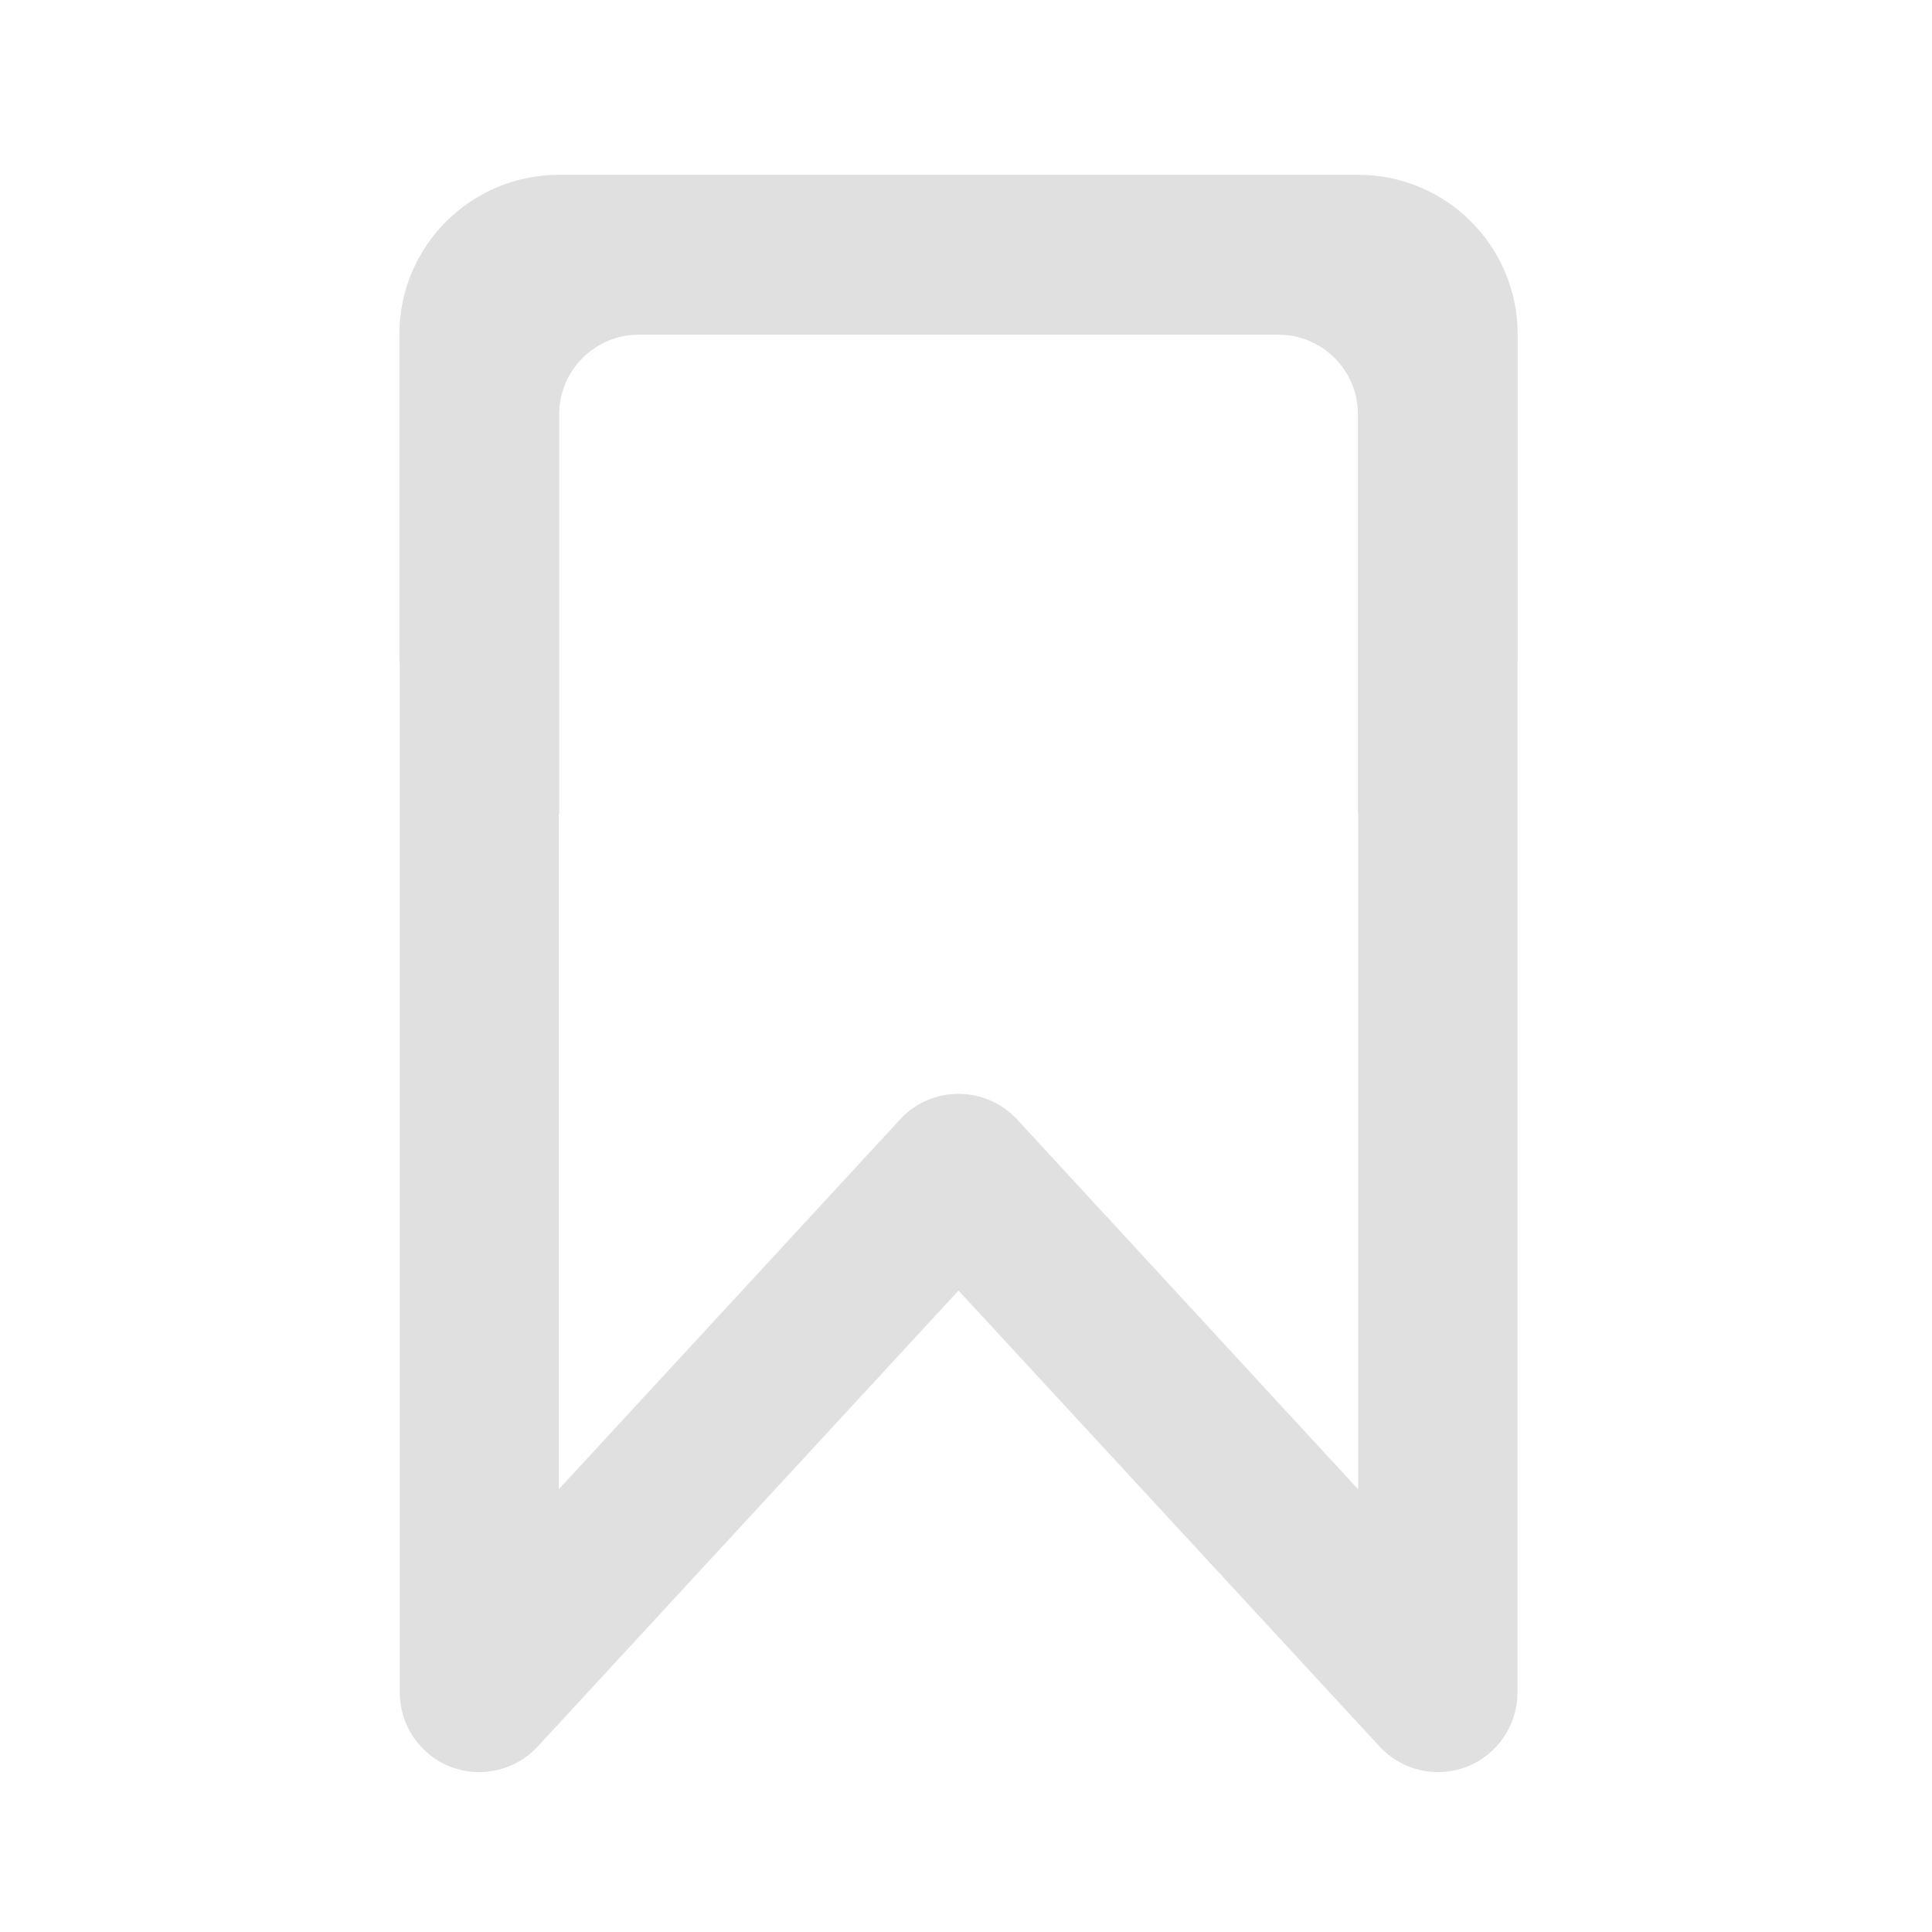 <svg height="32" viewBox="0 0 32 32" width="32" xmlns="http://www.w3.org/2000/svg"><path d="m9.262 2.895c-1.465 0-2.648 1.184-2.648 2.648v5.293c0 .059.004.121.008.18v17.02c0 .539.332 1.027.836 1.227.508.195 1.082.062 1.449-.336l6.969-7.551 6.973 7.551c.367.398.941.531 1.445.336.508-.199.84-.688.84-1.227v-17.02c.004-.059.004-.121.004-.18v-5.293c0-1.465-1.18-2.648-2.645-2.648zm1.324 2.648h10.582c.734 0 1.324.59 1.324 1.32v6.617h.004v11.188l-5.652-6.129c-.25-.27-.602-.422-.969-.422s-.719.152-.965.422l-5.656 6.129v-11.188h.008v-6.617c0-.73.59-1.32 1.324-1.32zm0 0" fill="#e0e0e0"/></svg>